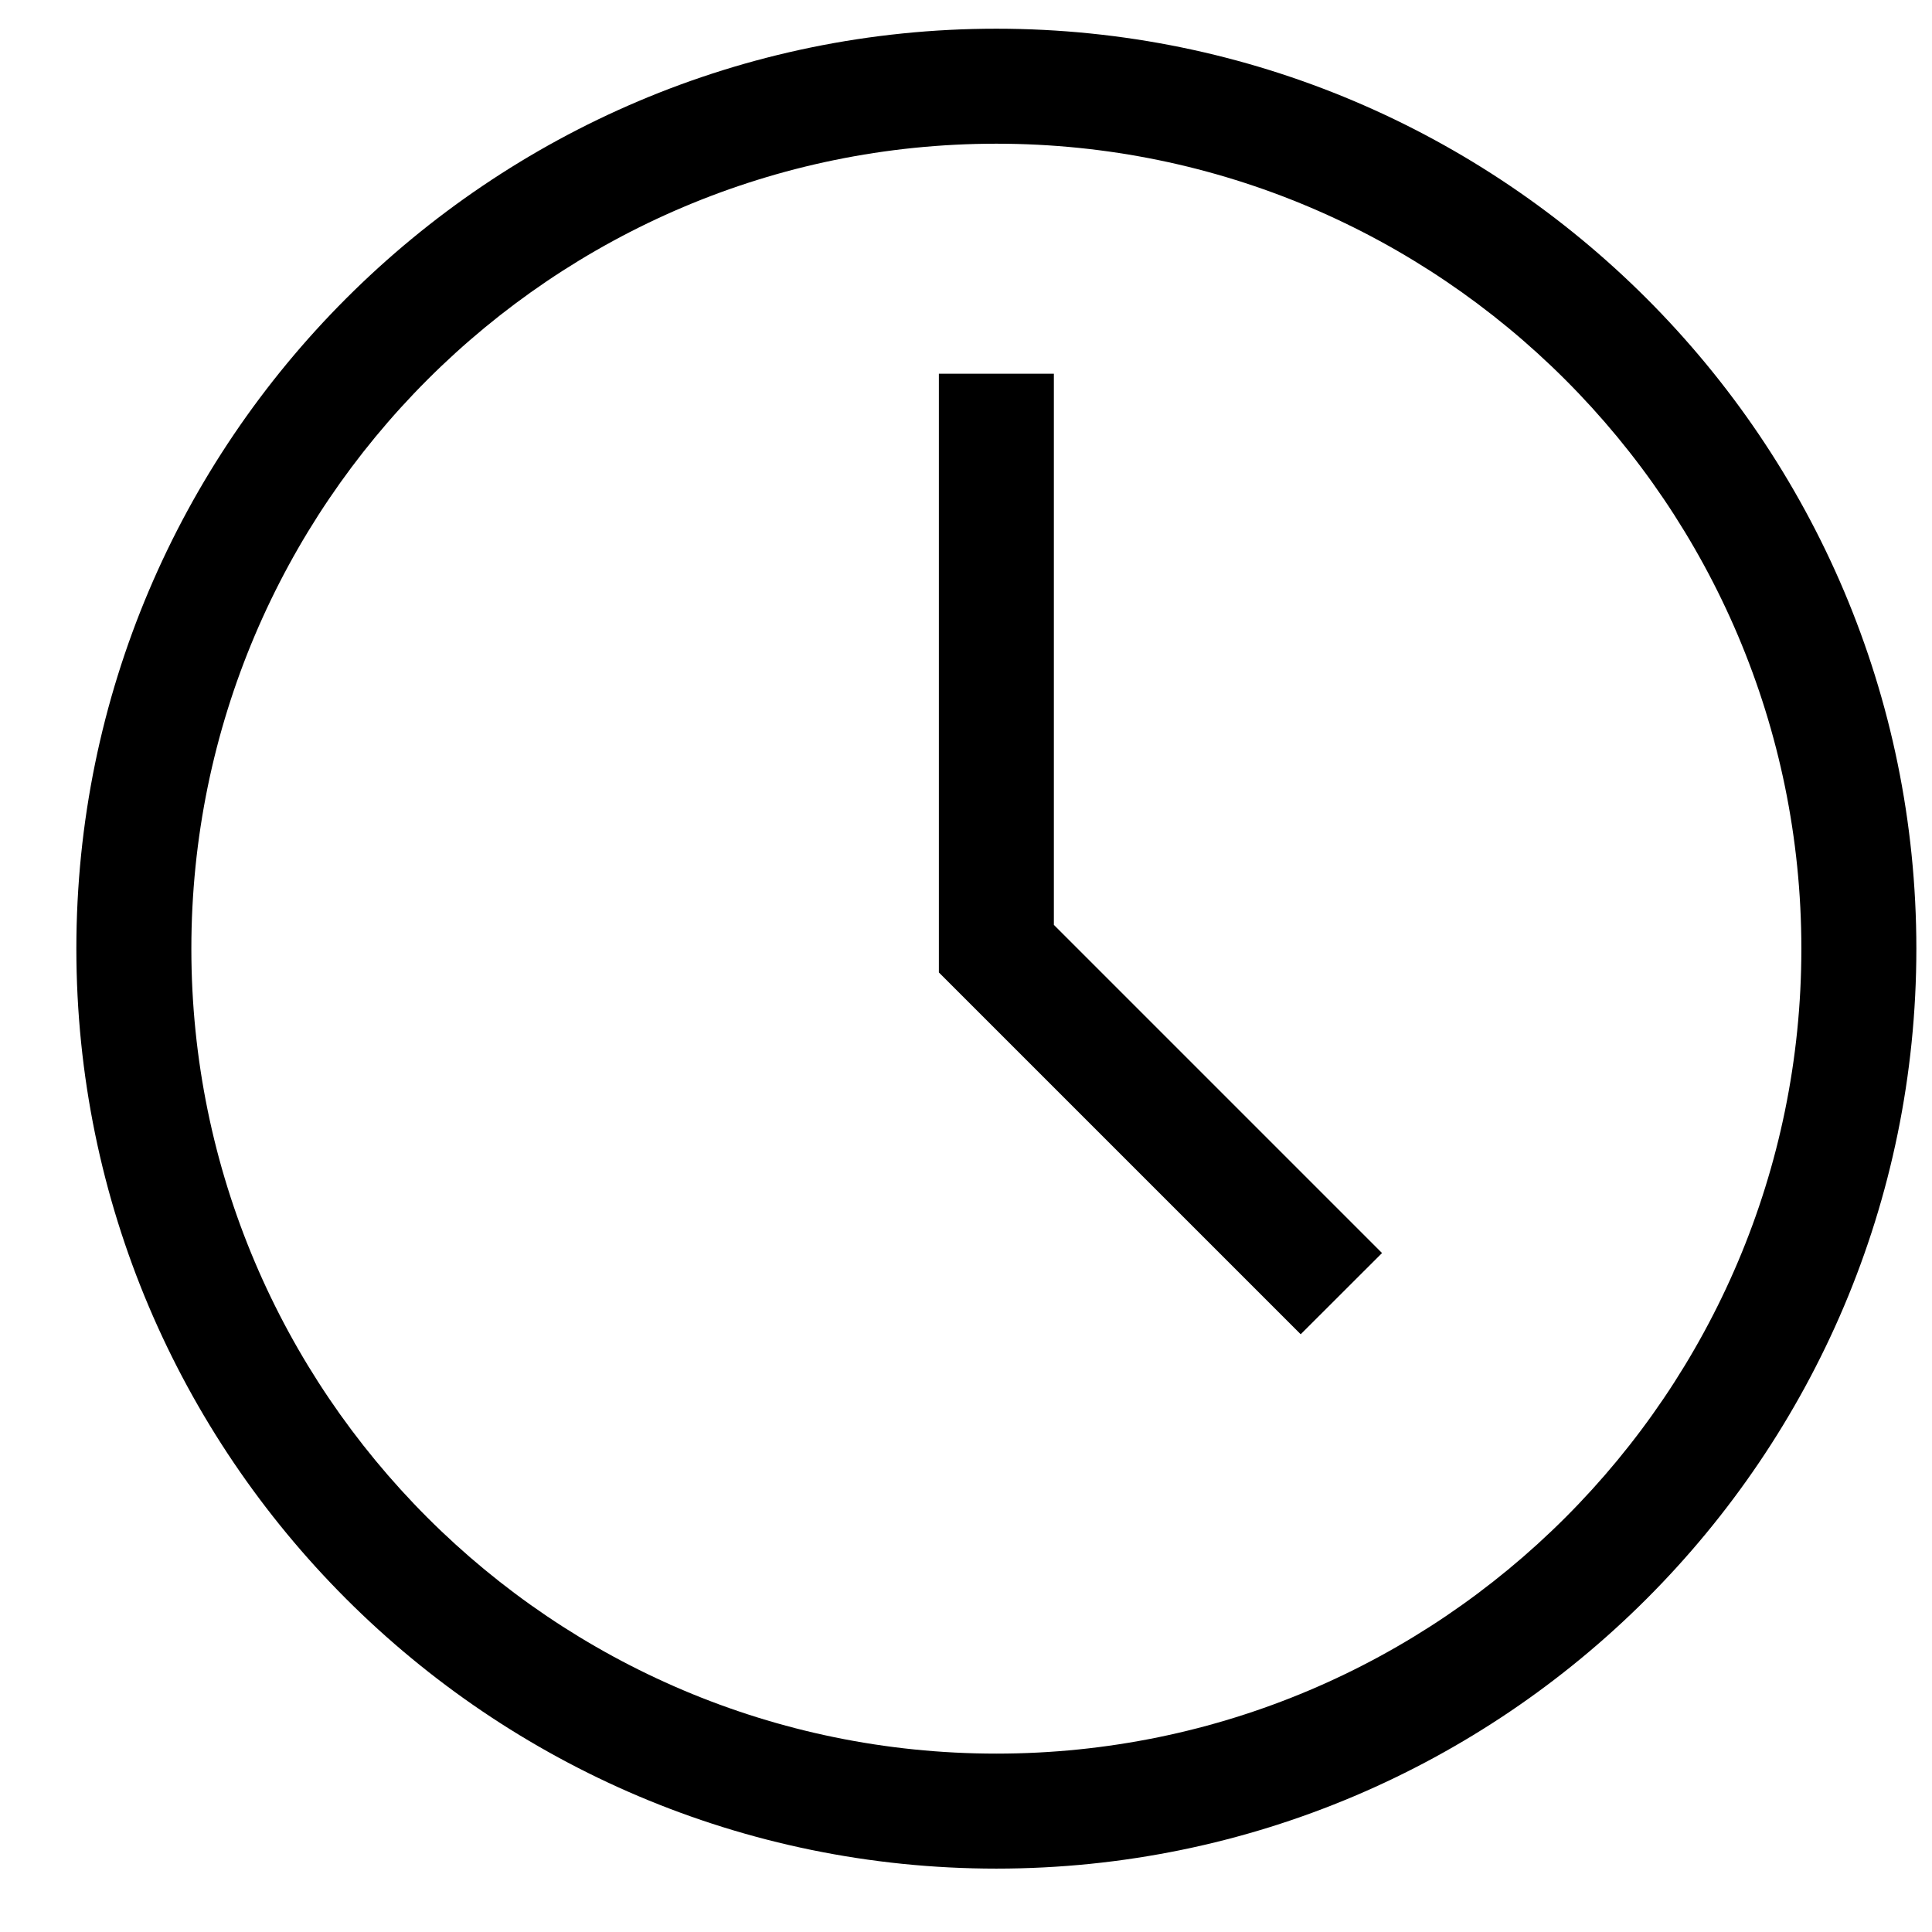 <svg width="21" height="21" viewBox="0 0 21 21" fill="none" xmlns="http://www.w3.org/2000/svg">
<path d="M10.83 0.312C5.316 0.312 0.83 4.798 0.83 10.312C0.83 15.825 5.316 20.311 10.83 20.311C16.344 20.311 20.83 15.825 20.83 10.312C20.83 4.798 16.344 0.312 10.83 0.312ZM10.83 19.061C6.005 19.061 2.08 15.136 2.08 10.312C2.08 5.487 6.005 1.562 10.83 1.562C15.655 1.562 19.58 5.487 19.58 10.312C19.58 15.136 15.655 19.061 10.83 19.061Z" fill="black"/>
<path d="M11.455 4.062H10.205V10.57L14.138 14.503L15.022 13.62L11.455 10.053V4.062Z" fill="black"/>
</svg>
